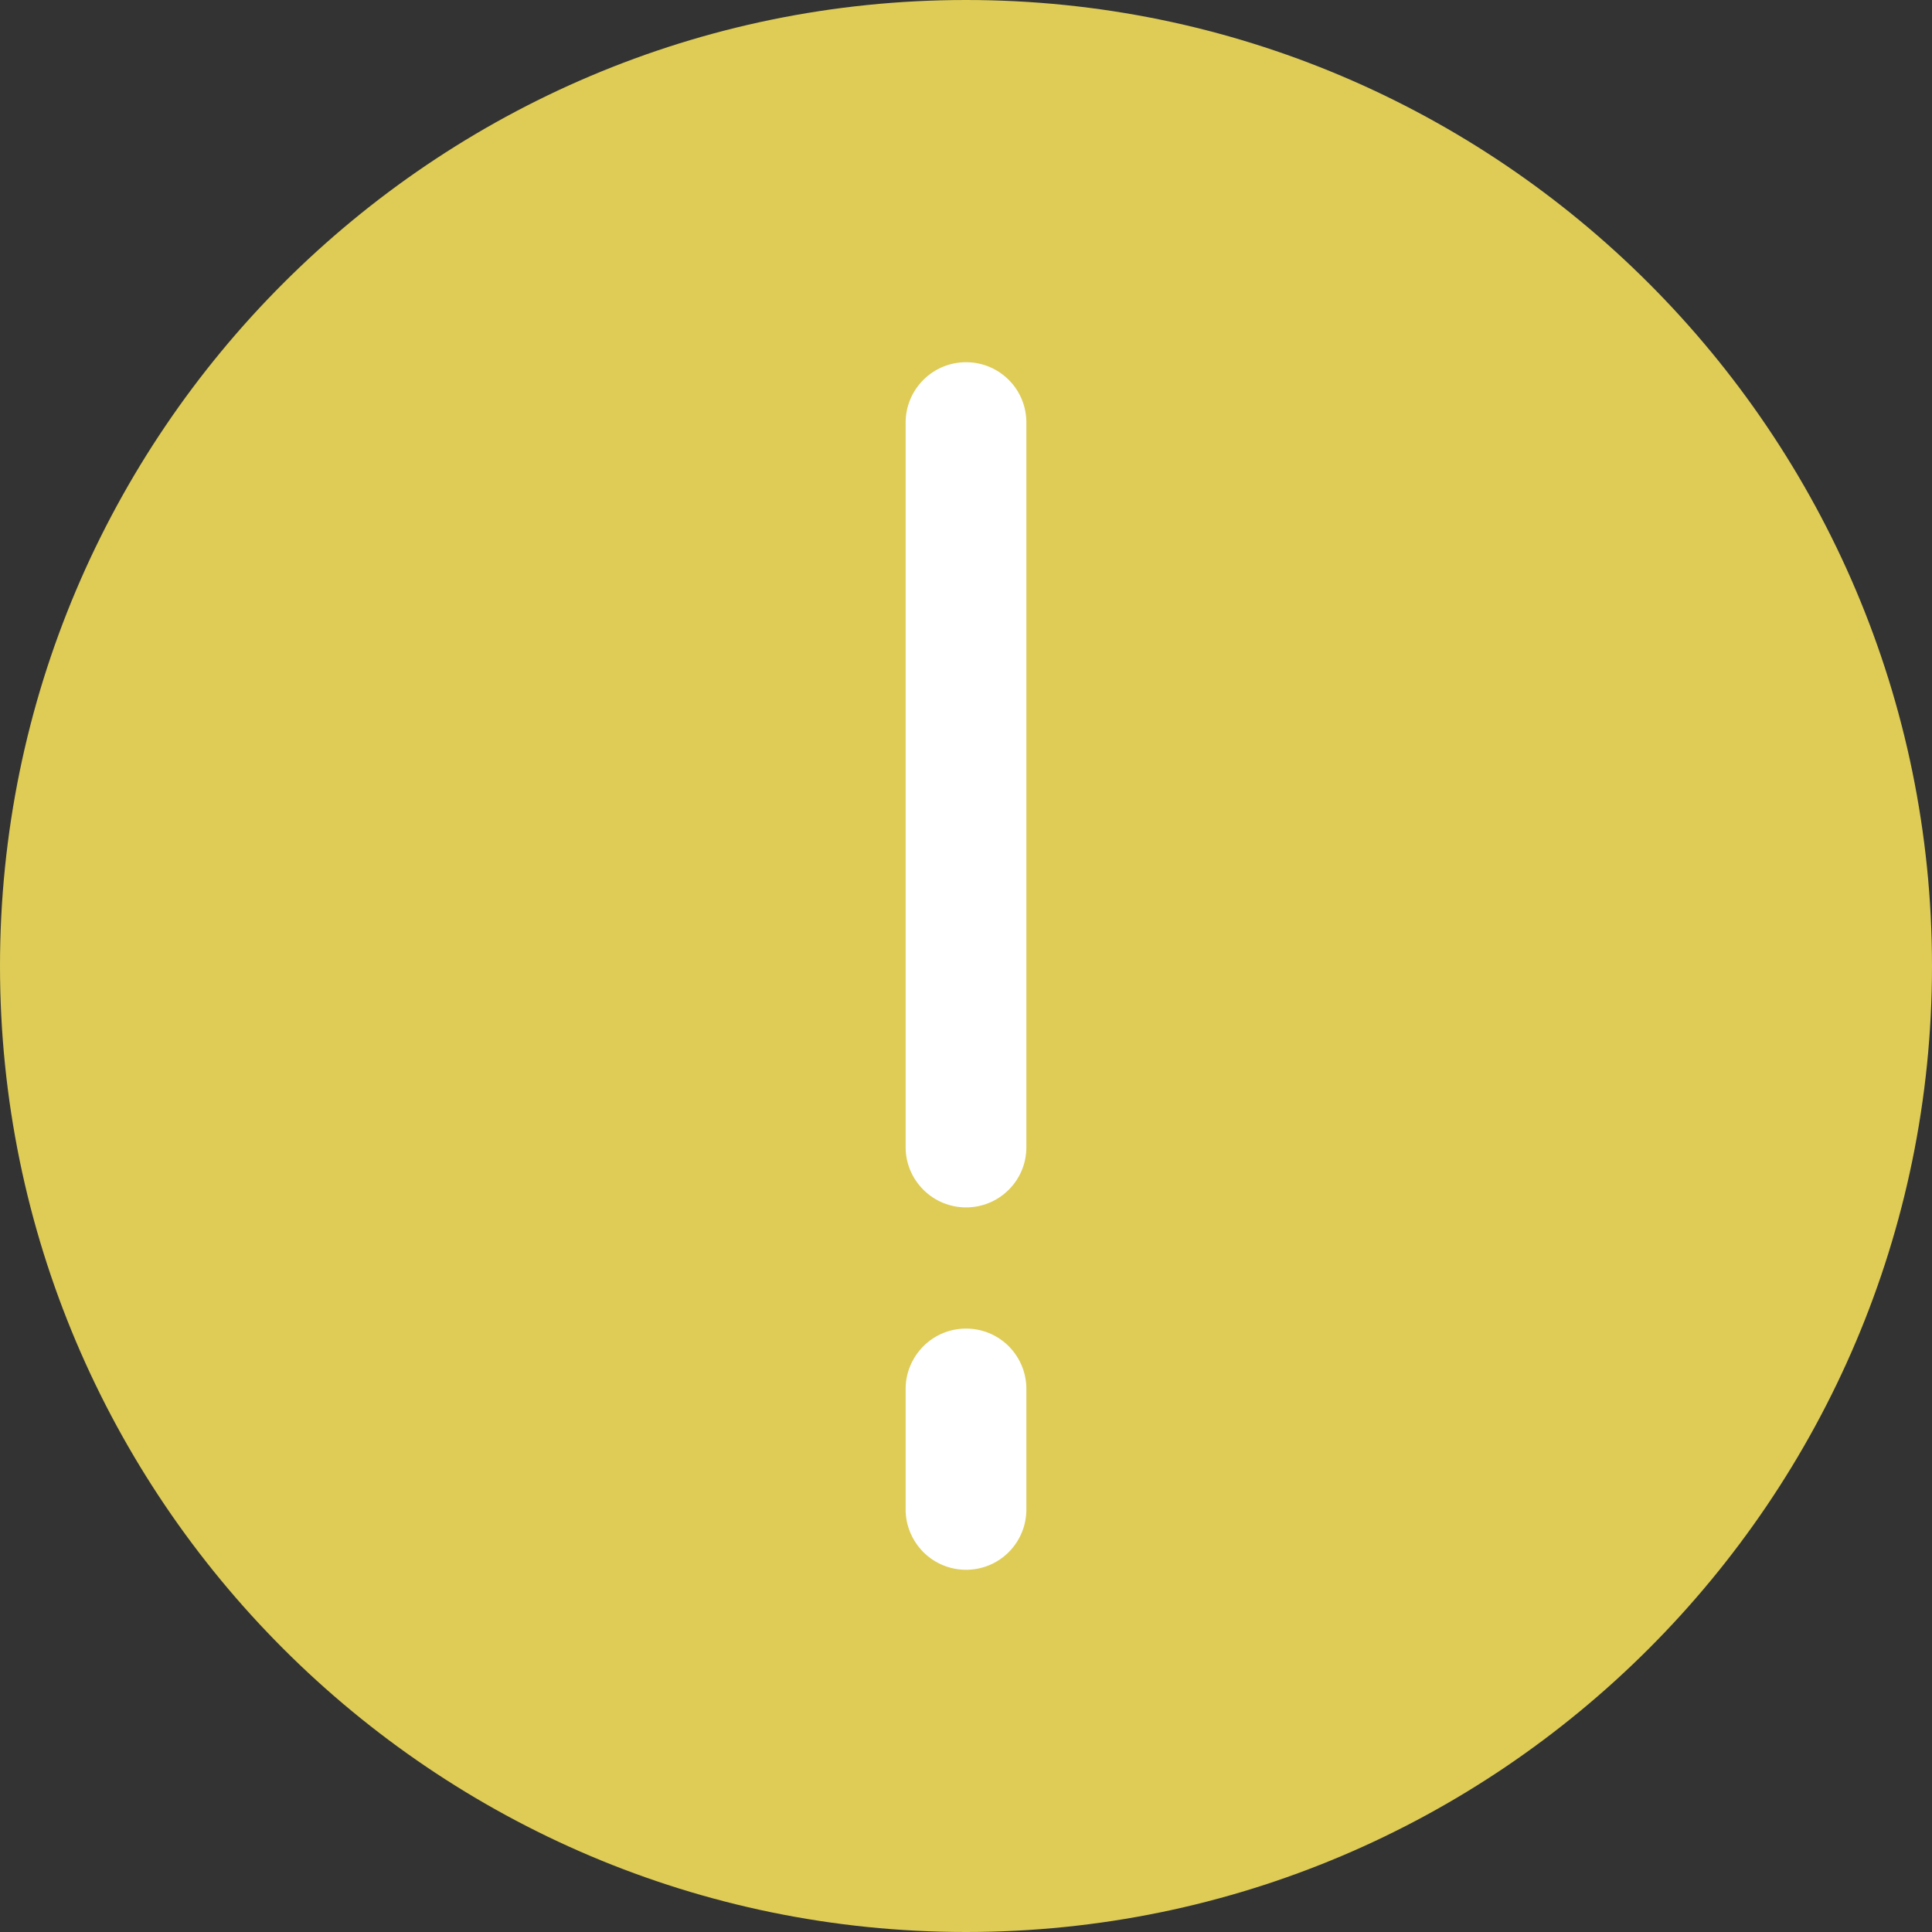 <?xml version="1.0" encoding="UTF-8"?>
<svg width="16px" height="16px" viewBox="0 0 16 16" version="1.1" xmlns="http://www.w3.org/2000/svg" xmlns:xlink="http://www.w3.org/1999/xlink">
    <rect x="0" y="0" width="16" height="16" fill="#333333" stroke="none"/>
    <!-- Generator: Sketch 49.3 (51167) - http://www.bohemiancoding.com/sketch -->
    <title>warning icon</title>
    <desc>Created with Sketch.</desc>
    <defs></defs>
    <g id="Page-1" stroke="none" stroke-width="1" fill="none" fill-rule="evenodd">
        <g id="Iconografía-Copy-3" transform="translate(-46, -257)">
            <g id="warning-icon" transform="translate(46, 257)">
                <g id="Icon-Circle-Info">
                    <rect id="16X16" x="0" y="0" width="16" height="16"></rect>
                    <g id="Shape-Circle-Info">
                        <path d="M8,15 C4.14,15 1,11.859 1,8 C1,4.14 4.14,1 8,1 C11.859,1 15,4.14 15,8 C15,11.859 11.859,15 8,15" id="Path" fill="#DECC57"></path>
                        <path d="M8,0 C3.589,0 0,3.589 0,8 C0,12.411 3.589,16 8,16 C12.411,16 16,12.411 16,8 C16,3.589 12.411,0 8,0" id="Path" fill="#DECC57"></path>
                        <path d="M8.354,11.149 C8.159,10.954 7.842,10.954 7.647,11.149 C7.549,11.248 7.5,11.376 7.5,11.502 L7.5,12.501 C7.5,12.627 7.549,12.755 7.647,12.854 C7.842,13.049 8.159,13.049 8.354,12.854 C8.452,12.755 8.5,12.627 8.5,12.501 L8.5,11.502 C8.5,11.376 8.452,11.248 8.354,11.149" id="Fill-1" fill="#FFFFFF"></path>
                        <path d="M8.354,3.146 C8.159,2.951 7.842,2.951 7.647,3.146 C7.549,3.244 7.5,3.372 7.5,3.5 L7.5,9.5 C7.5,9.628 7.549,9.755 7.647,9.853 C7.842,10.048 8.159,10.048 8.354,9.853 C8.452,9.755 8.5,9.628 8.5,9.5 L8.5,3.5 C8.5,3.372 8.452,3.244 8.354,3.146" id="Fill-3" fill="#FFFFFF"></path>
                    </g>
                </g>
            </g>
        </g>
    </g>
</svg>